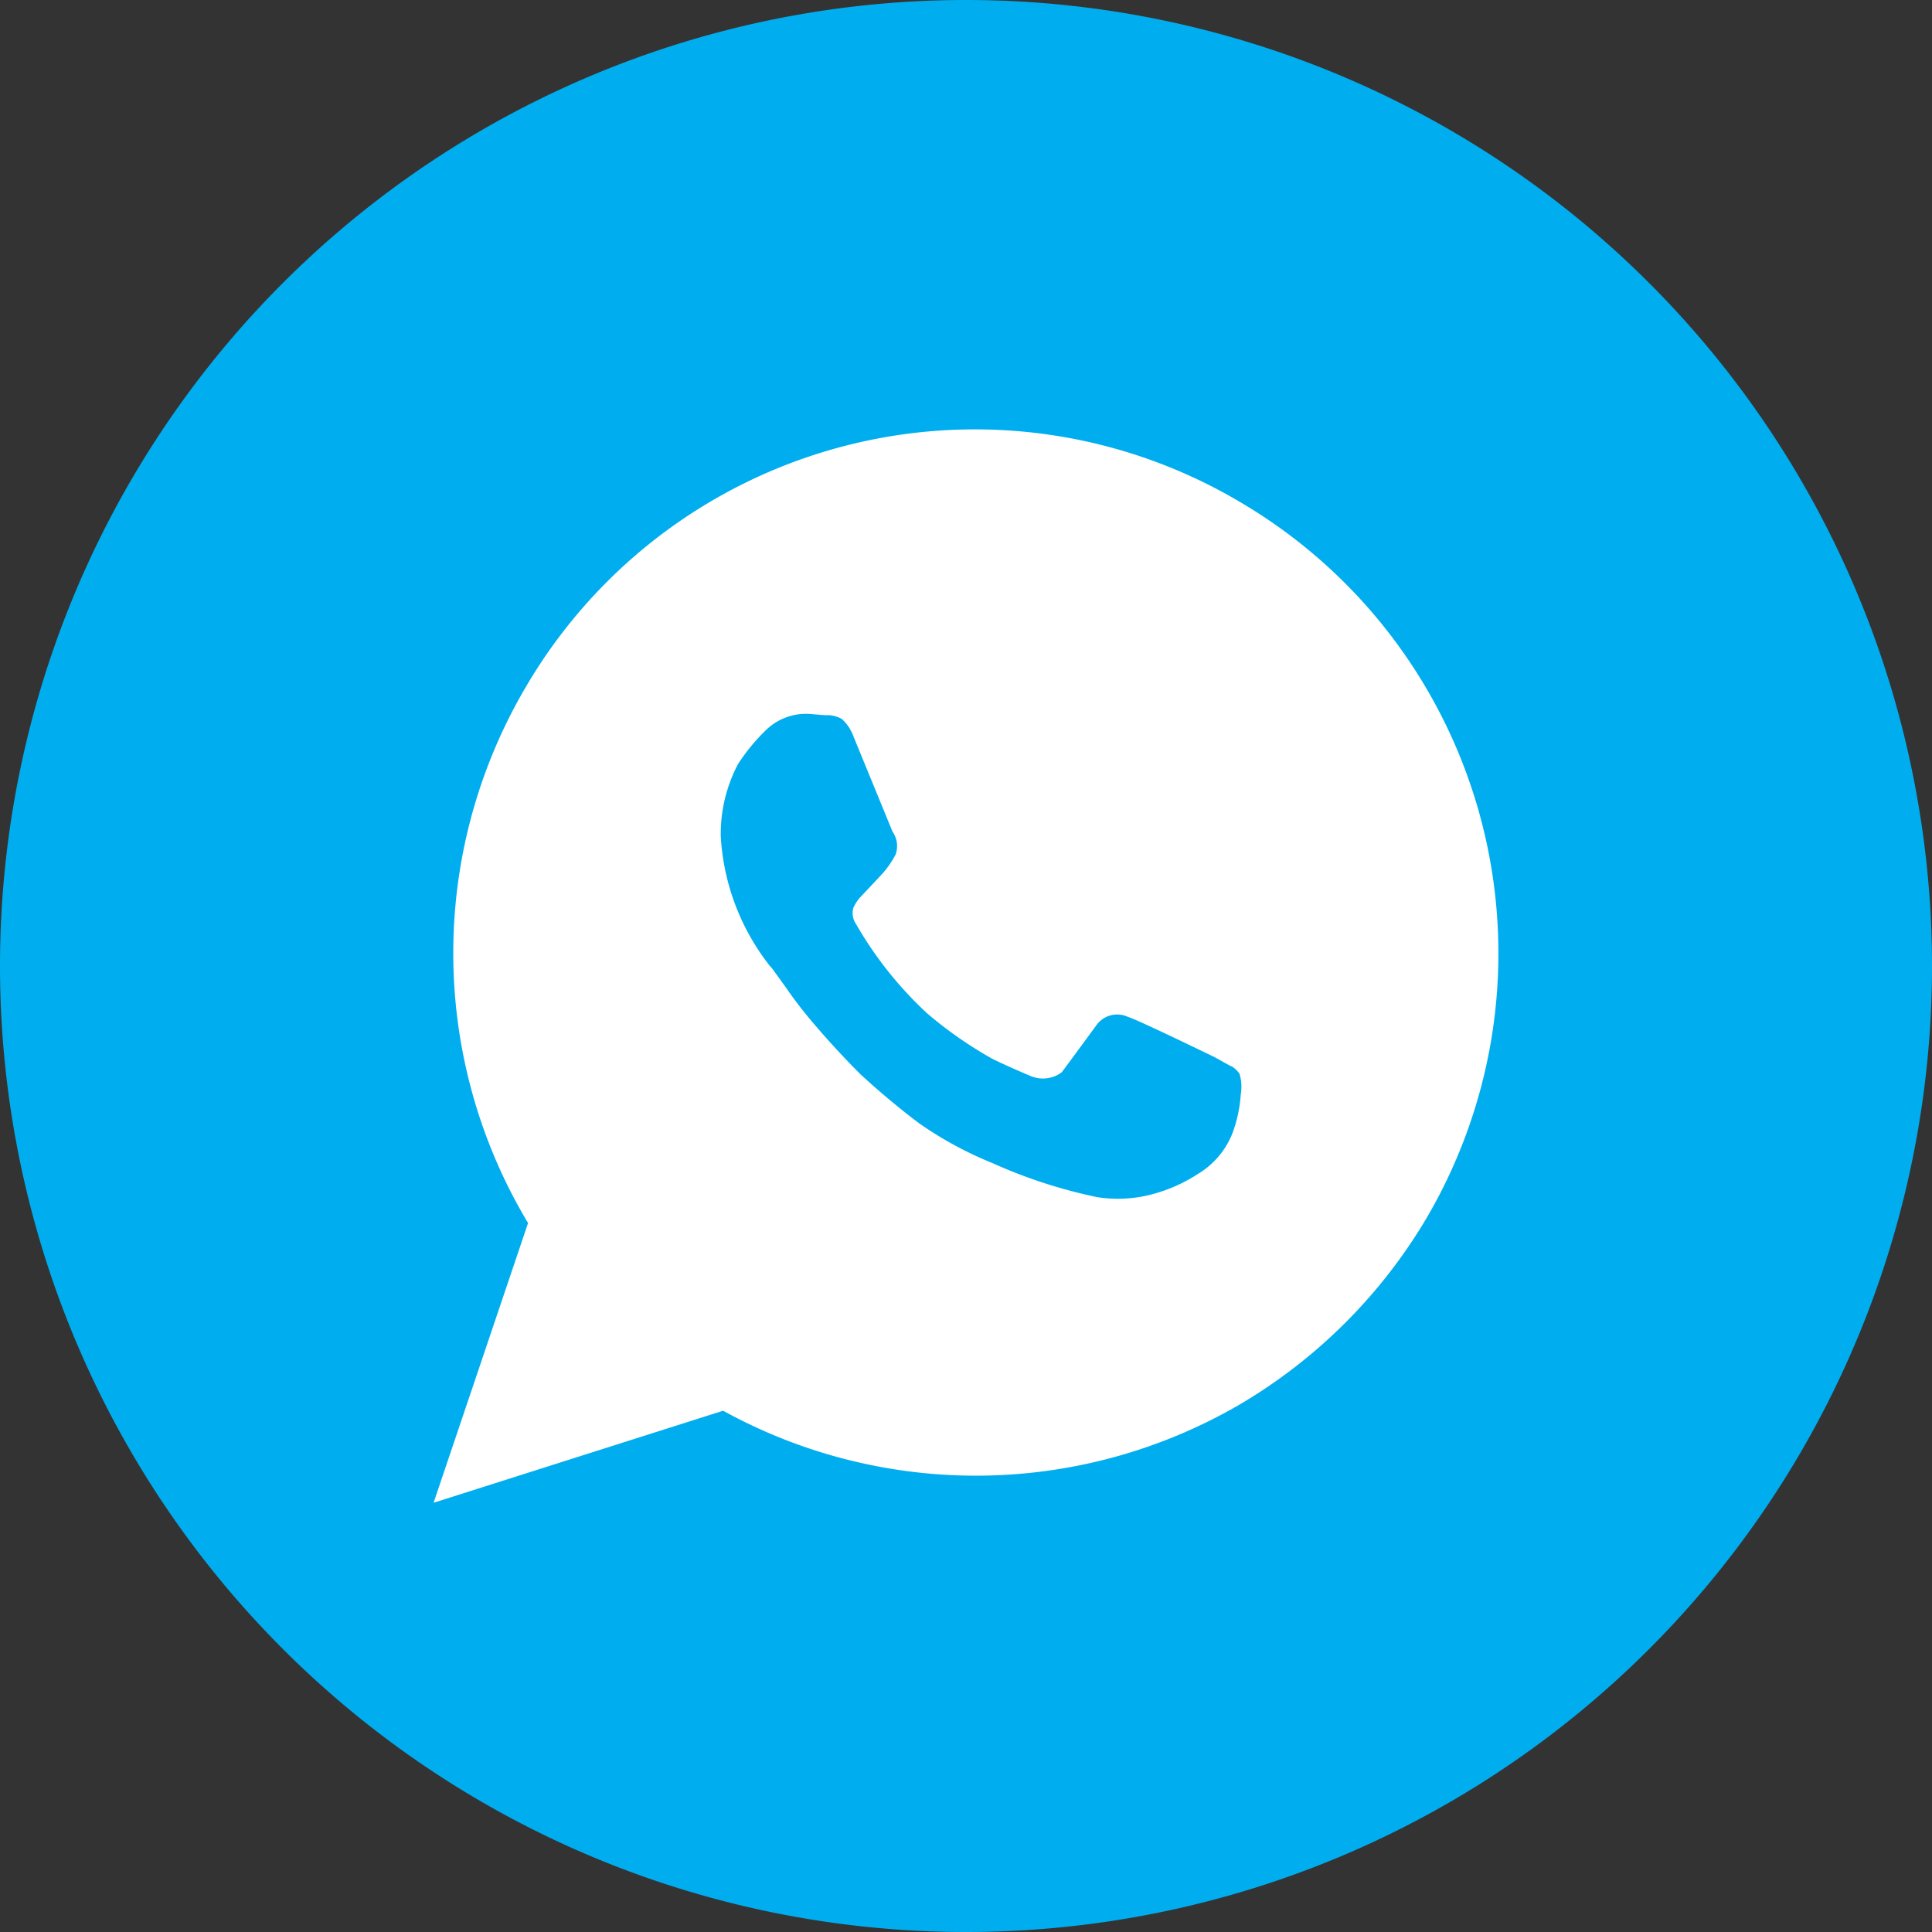 <svg xmlns="http://www.w3.org/2000/svg" width="36.47" height="36.47" viewBox="0 0 36.47 36.47"><rect x="0" y="0" width="36.47" height="36.47" fill="#333333" stroke="none"/><g transform="translate(8.186 8.105)"><path d="M966.353,1283.367a9.882,9.882,0,0,1,3.543,13.5,9.988,9.988,0,0,1-3.543,3.543,9.9,9.9,0,0,1-9.749.116l-5.465,1.737,1.783-5.28a9.9,9.9,0,0,1-.069-10.073,9.821,9.821,0,0,1,13.5-3.543Zm.023,11.184a.838.838,0,0,0-.023-.382.451.451,0,0,0-.162-.151c.046.031-.054-.023-.3-.162q-1.482-.717-1.644-.764a.481.481,0,0,0-.6.162q-.51.695-.648.88a.566.566,0,0,1-.278.115.593.593,0,0,1-.324-.046q-.486-.207-.718-.324a7.689,7.689,0,0,1-1.227-.857,7.164,7.164,0,0,1-1.343-1.69.359.359,0,0,1-.046-.3.761.761,0,0,1,.139-.208l.37-.394a1.768,1.768,0,0,0,.289-.405.471.471,0,0,0-.058-.428l-.741-1.806a.8.8,0,0,0-.22-.325.562.562,0,0,0-.313-.069l-.278-.023a1.08,1.08,0,0,0-.834.3,3.632,3.632,0,0,0-.533.648,2.828,2.828,0,0,0-.324,1.366,4.353,4.353,0,0,0,.973,2.5q-.162-.232.255.347a8.038,8.038,0,0,0,.556.718q.417.487.857.926.556.51,1.111.927a6.976,6.976,0,0,0,1.366.741,9.549,9.549,0,0,0,1.991.648,2.52,2.52,0,0,0,.9-.023,2.977,2.977,0,0,0,1-.417,1.563,1.563,0,0,0,.648-.763A2.573,2.573,0,0,0,966.376,1294.551Z" transform="translate(-951.14 -1282.001)"/></g><path d="M955.235,1304.47h0A18.235,18.235,0,0,1,937,1286.235h0A18.235,18.235,0,0,1,955.235,1268h0a18.235,18.235,0,0,1,18.235,18.235h0A18.234,18.234,0,0,1,955.235,1304.47Z" transform="translate(-937 -1268)" fill="#00aeef"/><g transform="translate(8.186 8.105)"><path d="M966.353,1283.367a9.882,9.882,0,0,1,3.543,13.5,9.988,9.988,0,0,1-3.543,3.543,9.9,9.9,0,0,1-9.749.116l-5.465,1.737,1.783-5.28a9.9,9.9,0,0,1-.069-10.073,9.821,9.821,0,0,1,13.5-3.543Zm.023,11.184a.838.838,0,0,0-.023-.382.451.451,0,0,0-.162-.151c.046.031-.054-.023-.3-.162q-1.482-.717-1.644-.764a.481.481,0,0,0-.6.162q-.51.695-.648.88a.566.566,0,0,1-.278.115.593.593,0,0,1-.324-.046q-.486-.207-.718-.324a7.689,7.689,0,0,1-1.227-.857,7.164,7.164,0,0,1-1.343-1.69.359.359,0,0,1-.046-.3.761.761,0,0,1,.139-.208l.37-.394a1.768,1.768,0,0,0,.289-.405.471.471,0,0,0-.058-.428l-.741-1.806a.8.8,0,0,0-.22-.325.562.562,0,0,0-.313-.069l-.278-.023a1.08,1.08,0,0,0-.834.3,3.632,3.632,0,0,0-.533.648,2.828,2.828,0,0,0-.324,1.366,4.353,4.353,0,0,0,.973,2.5q-.162-.232.255.347a8.038,8.038,0,0,0,.556.718q.417.487.857.926.556.51,1.111.927a6.976,6.976,0,0,0,1.366.741,9.549,9.549,0,0,0,1.991.648,2.52,2.52,0,0,0,.9-.023,2.977,2.977,0,0,0,1-.417,1.563,1.563,0,0,0,.648-.763A2.573,2.573,0,0,0,966.376,1294.551Z" transform="translate(-951.14 -1282.001)" fill="#fff"/></g></svg>